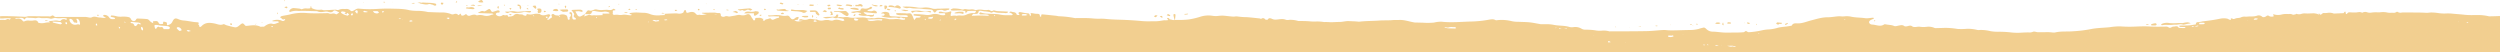 <svg xmlns='http://www.w3.org/2000/svg' height='30' width='1440' preserveAspectRatio='slice'><path d='M0 30V11.49a18.45 18.45 0 0 1 2.68 0 2 2 0 0 0 1-.26c.54-.26 1.08-.5 1.68.08.07.07.64-.38 1-.6-.25-.06-.51-.13-.78-.18a20.23 20.23 0 0 0-3.73.1H.05v-1.3c4.74-.09 9.49.08 14.23.36a4.38 4.38 0 0 0 1.24-.18 4.69 4.69 0 0 1 1.13-.19c3.6 0 7.21.11 10.82.1a5.65 5.65 0 0 1 .58 0A1.91 1.91 0 0 0 29.84 9a1 1 0 0 1 1 .11 2.1 2.1 0 0 0 2 .65 4.7 4.7 0 0 1 .53 0h15.56c.28 0 .56 0 .83.05 1 .09 2.31.6 3.06.19 1.66-.9 3.12.08 4.64.1.64 0 1.47.18 2.21.22a6.16 6.16 0 0 0 1.42-.2c-.46-.21-.94-.41-1.38-.65a.82.82 0 0 1-.33-.47c.15-.17.36-.39.56-.41a3.18 3.18 0 0 1 3 1.56c.82 1.08 1.85.87 2.9.84.16 0 .32-.18.48-.28-.14-.19-.25-.49-.43-.55-.58-.18-1.18-.26-1.77-.42-.16 0-.28-.22-.42-.33.16-.18.33-.5.47-.49a11.65 11.65 0 0 1 2.63.36 9.57 9.57 0 0 0 3.53.3h1.7a9.86 9.86 0 0 1 2.41.39 1.85 1.85 0 0 1 .93.92c.69 1.45 2.25 1.77 3 .4a.91.91 0 0 1 1-.61c1.82.07 3.64.13 5.44.32a2.61 2.61 0 0 1 1.35.93 4.94 4.94 0 0 0 1.44 1.13 3.31 3.31 0 0 1 .66.31 4.65 4.65 0 0 1-.08-.74c0-.16.11-.45.16-.45a6 6 0 0 0 .85 0c.83-.1 1.67-.18 2.19 1 .43 1 1.46.66 2.29.63.11 0 .31-.3.29-.44-.07-.62.14-1.09.77-.83s1.46.07 1.42 1.1.1 1.05 1.17.63a3.27 3.27 0 0 0 2-1.83c.94-1.9 1.67-2.2 3.5-1.36a9.18 9.18 0 0 0 3.14.74c1.89.16 3.76.57 5.64.83.82.12 1.66.11 2.48.24.23 0 .41.37.62.56-1.28.43 0 .78 0 1.16 0 1.29.83 1 1.34.5 2.2-2.34 4.79-2.12 7.62-1.56 1.59.32 3.18 1.2 5 .4.42-.18 1.16.42 1.77.58a45.52 45.52 0 0 0 4.87 1.2c1.23.19 2.15-.76 3-1.45 1.39-1.1 1.64-1.12 2.86.36a1 1 0 0 0 .76.28c2.69-.24 5.37-.86 8 .44a1.44 1.44 0 0 0 .87 0 3.18 3.18 0 0 1 .62 0 5 5 0 0 0 .67 0l.34-.24c1.21-.89 2.89-1.86 4.53-1.4 1.34.37 2.24-.37 3.34-.61.13 0 .23-.27.34-.42-.19-.14-.37-.4-.56-.4h-2.8a1.45 1.45 0 0 1-.51-.21 1.45 1.45 0 0 1 .34-.2 8.42 8.42 0 0 1 2-.46 7.27 7.27 0 0 1 3 .4 1.4 1.4 0 0 0 1.83-.12c.14-.12.27-.25.4-.38-.21-.13-.53-.4-.6-.35-.65.53-1 .15-1.39-.22s-.52-.54-.88-.48c0-.19 0-.47.1-.56a2 2 0 0 1 .87-.49c1.8-.38 3.64-.61 5.4-1.1a28.79 28.79 0 0 1 9.3-.56c4 .21 7.94.09 11.91 0a3.1 3.1 0 0 0 2.17.29 3.05 3.05 0 0 1 2.36.38c.22.17 1.12-.56 1.7-.9 0 0-.07-.32-.16-.34-1-.36-2.35-1.49-3-.72-1 1.12-2 .85-2.93.59a3.84 3.84 0 0 0-1.54-.22c-1.62.23-3.37.65-5-.2a.5.5 0 0 0-.27 0h-.16c-3-.06-6.07-.22-9.1-.16h-1.43a9.77 9.77 0 0 0-4.42.55c-.17.07-.49-.12-.7-.26-.05 0 .05-.4.17-.54a3 3 0 0 1 2.43-1.38c1.17.08 2.33.2 3.5.34.46.07 1 .47 1.33.3a5.24 5.24 0 0 1 2.76-.41 7.23 7.23 0 0 0 1.8-.08c.17 0 .29-.44.36-.7a1.54 1.54 0 0 0-.1-.56c.21.12.6.3.59.36-.23.84.44.88.91 1.11a8.6 8.6 0 0 0 4.57.56 2.1 2.1 0 0 1 .93.16 2.73 2.73 0 0 0 .84.17c2.2-.06 4.4-.23 6.6-.33a2.17 2.17 0 0 1 .62.1 2.18 2.18 0 0 0 1.68-.17 6 6 0 0 1 2.52-.32h1a3.23 3.23 0 0 1 2.84.94c.48.54 1.17.29 1.88-.09.91-.5 1.8-1.23 3-1.06a62.19 62.19 0 0 0 11 .14c2.46-.11 4.91-.22 7.37-.14 3.58.12 7.18 0 10.72.93a28.8 28.8 0 0 0 5 .36 25.91 25.91 0 0 1 5.69.7.82.82 0 0 0 .27 0h.16c2.53.08 5.06.25 7.6.21a14.1 14.1 0 0 1 5 .86 2.44 2.44 0 0 0 1.43.26c1.1-.44 2.07-.62 2.94.39a.22.22 0 0 0 .21 0l1.1-.88c.24.42.44 1.17.72 1.2a2.56 2.56 0 0 0 1.7-.47c.48-.35.8-.58 1.21 0a1.64 1.64 0 0 0 2 .4c1.27-.41 2.48-.86 3.75-.05a7.37 7.37 0 0 1 3.73 0 6.31 6.31 0 0 0 4.4-.23 5.45 5.45 0 0 1 1.49-.33c-.34-.57-.86-.56-1.39-.55h-.32c-2.24-.06-4.48-.16-6.73-.25a2.62 2.62 0 0 1-.56-.18c.16-.08.32-.17.5-.25.92-.39 1.72-1.14 2.92-.56.38.17 1.15-.29 1.64-.6 1.66-1.08 1.71-1.08 2.68.59a1 1 0 0 0 .8.34c1-.25 1.9-.65 2.87-.88.31-.07.91.12 1 .34.17.44.19 1-.65.93a1.65 1.65 0 0 0-1 .23c-.46.3-.7.69-.12 1.19a2.77 2.77 0 0 0 3.41.22c.27-.18.8-.34 1-.21a1.39 1.39 0 0 0 1 .1c.64-.1 1.26-.19 1.39.9 1.06-.23 2.38-.16 3.12-.78a2.61 2.61 0 0 1 2.88-.74c1 .32 2.26-.25 3.09.85a.79.79 0 0 1 .62 0c.4.08.81.17.84-.63 0-.09.36-.3.49-.25a6.66 6.66 0 0 0 3.49 0 8 8 0 0 1 2.84-.18 1.62 1.62 0 0 0 .31 0 .83.83 0 0 1 .49.09c1.45 1.27 3 .7 4.55.3a1.55 1.55 0 0 1 .8-.11c.48.18 1.11.38.42 1.1a3.71 3.71 0 0 0-.88 1.36c-.05.13-.25.12-.42.11s-.47 0-.08.42c.18.2 1.09.1 1.1 0 .13-.89 2.12-.51 1.33-2.18-.34-.72.8-1.35 1.48-.7s1.58.49 2.52.64c.28.32.46.53.63.74.11-.13.23-.25.35-.38l-.88-.47a4.54 4.54 0 0 1 4.43 0c.47.24.67 1.25.77 1.94s.54.59.9.5c.16 0 .36-.64.31-.67-.45-.34-.15-.53.07-.8.63-.8.94-1.56-.33-2.08 0 0 .11-.68.24-.7a1 1 0 0 1 1.28.57 1 1 0 0 1 .06.33c.08.64 0 1.3.07 1.94.09 1.17.45 1.48 1.59 1.35a2.06 2.06 0 0 0 .56-.19c-.08-.25-.11-.63-.27-.7-.94-.42-1.34-.85-.75-2 .17-.34-.65-1.21-1-1.81a3.78 3.78 0 0 0-.61-.59 2.27 2.27 0 0 1 .71-.27c1.5-.07 3-.13 4.51-.11a2.14 2.14 0 0 1 1.08.46.59.59 0 0 1 .15.55.61.61 0 0 1-.52.23c-.6-.09-1.17-.32-1.77-.36a14.73 14.73 0 0 0-1.88.14c.45.79.87 1.59 1.37 2.35a1.44 1.44 0 0 0 1.89.38c.73-.32 1.38-.82 2.17-1.14.06.3.08.55 0 .67a2.07 2.07 0 0 1-.66.34c.18.06.4.2.56.16.45-.1.89-.3 1.33-.43s1.38-.64 1.7-.42a2.53 2.53 0 0 0 1.88.3 3.88 3.88 0 0 1 1 0 10.73 10.73 0 0 0 1.5 0l1.51-.05 1.49-.07c0-.39-.49-1 .5-.86a8.46 8.46 0 0 0 1.51 0h1.51a1.7 1.7 0 0 0 .51-.24c-.16-.14-.29-.38-.47-.42a6.09 6.09 0 0 0-2.56-.5c-2 .47-3.83 0-5.73-.34-.68-.11-1.41.06-1.56.74-.22 1.1-.95 1-1.74 1.07h-2.14a15.35 15.35 0 0 1 1.26-1.84 1.18 1.18 0 0 1 1.05-.34c1 .5 1.89 0 2.8-.31a2.5 2.5 0 0 1 1.4-.23 11.2 11.2 0 0 0 4.16.3c.57 0 1.14-.07 1.72-.07 1.26 0 2.62.56 3.77-.5a.71.71 0 0 1 .62 0 5.54 5.54 0 0 1 .83.61 2 2 0 0 1-.76.22c-1.31-.13-.7 1-.86 1.46-.24.72.35 1.27 1.11 1.12a7 7 0 0 1 2.14 0 6.86 6.86 0 0 0 2.26 0c1.37-.3 2.89.13 4.34.23a2 2 0 0 0 .65 0c.22-.08.43-.17.64-.27a4.31 4.31 0 0 1-.59-.16c-.24-.11-.46-.28-.7-.41a3.92 3.92 0 0 0-.36-.16 1.73 1.73 0 0 1 .43-.27 20.72 20.72 0 0 1 5.67-.22c.94 0 1.88.1 2.81.09a10.58 10.58 0 0 1 3.46.89 13.24 13.24 0 0 0 5.73.49c.74 0 1.47-.09 2.21-.09s-.07-.38-.08-.7c2.15-.16 4.31-.21 6.46-.28a8.35 8.35 0 0 1 1.22.09 4.68 4.68 0 0 0 2.32-.12c.66-.26 1.11-.4 1.21-1.17a.89.89 0 0 1 .53-.63c.5-.17.68.08.77.64.13.94.46 1 1.55.69 1.27-.4 3-.7 4.09.84a1.86 1.86 0 0 0 1.24.6h.1a1.07 1.07 0 0 1 .63-.15 5.87 5.87 0 0 0 2.67 0 9.16 9.16 0 0 1 1.74-.16l-.85-.2-1.77-.38a1.94 1.94 0 0 1-.34-.21c.11-.08.22-.21.33-.21 2.29 0 4.57-.09 6.86-.09.6 0 1.2.24 1.81.27a4.68 4.68 0 0 0 .53 0c.74 0 1.4-.09 1.39 1.33 0 .7 1.51 1.09 2.26.68a2.34 2.34 0 0 1 1.76-.12 3 3 0 0 0 1.15.1c1-.18 2-.33 3-.51a16.42 16.42 0 0 1 2.2-.42 5 5 0 0 1 1.09.14 5.71 5.71 0 0 0 1.09.14 5 5 0 0 0 2.27-.47c1.35-.66 2.19.06 2.85 1.51.26.56.86 1 1.05 1.68 0 .11 1.1.42 1.05-.39s.41-.88 1-.88h.69a3.63 3.63 0 0 1 3 .78 1.72 1.72 0 0 1-.27.69c.33.05.91.24 1 .14.56-1.05 1.74-.71 2.55-1.2.28-.17 1-.15 1.12.05.78 1.08 1.58.48 2.39.15.37-.15.73-.32 1.11-.45s1.21-.21 1.23-.38c.09-.76-.45-.69-.86-.63a1.47 1.47 0 0 1-.36 0 28.2 28.2 0 0 0-3.9 0 3.7 3.7 0 0 1-.88 0c-.16 0-.27-.28-.41-.43.12-.06.24-.18.35-.18a19.09 19.09 0 0 0 2.93-.07 12.72 12.72 0 0 1 4.68.25 8.4 8.4 0 0 0 3 0 1.53 1.53 0 0 1 1.56.77c1.17 1.7 1.94 1.7 3.46.35a3.11 3.11 0 0 1 1.49-.38s.26.39.2.52a5 5 0 0 1-.69 1.18c-.06.06-.2.05-.35 0h-.28c-.4.07-.8.16-1.2.24a9.22 9.22 0 0 0 1.45.6 5.46 5.46 0 0 0 1.51 0c.72-.09 1.44-.21 2.17-.32-.69 0-1.4-.06-2.09-.12-.14 0-.26-.17-.4-.27.1-.11.18-.26.3-.3.38-.12.84-.37 1.15-.25a5.63 5.63 0 0 0 4.23-.07 4.71 4.71 0 0 1 1.87 0c.6 0 1.2.21 1.81.28a2.12 2.12 0 0 0 .44 0 .94.94 0 0 1 .62 0 5.47 5.47 0 0 0 4 .42 10 10 0 0 1 2.18-.16c.53 0 1.06.22 1.6.28a3.09 3.09 0 0 0 1.45 0c1.93-.93 3.71-.18 5.54.27.31.08.71-.2 1.08-.31-.25-.32-.44-.83-.74-.91a15.62 15.62 0 0 0-2.63-.4 5.91 5.91 0 0 0-1 0 3.16 3.16 0 0 1-2.05-.33c-.28-.18-.82 0-1.23.09a21.48 21.48 0 0 1-2.87.38 7.57 7.57 0 0 1-1.94-.49c.62-.14 1.26-.25 1.89-.33 1.22-.07 2.45 0 3.66-.11h.5c.73 0 1.47 0 1.66-1.09 0-.13.72-.14 1.1-.21a5 5 0 0 1 0 1.16c0 .15-.41.22-.63.33.26.06.58.23.78.14a3.55 3.55 0 0 1 1.83-.1 5.38 5.38 0 0 0 1.06.05 9.44 9.44 0 0 1 3 0c1.93.56 3.84.23 5.74.19 1.59 0 3.1-.31 4.68.3a6.49 6.49 0 0 0 2.56 0 4.85 4.85 0 0 1 .85.05 3.48 3.48 0 0 0 1.4 0 8.32 8.32 0 0 1 2.86-.16c.43 0 .86.05 1.29.05a22.58 22.58 0 0 1 4 .7 3.31 3.31 0 0 0 .63 0 3.39 3.39 0 0 1 .45 0 18 18 0 0 0 1.94-.05 10.64 10.64 0 0 1 3.93.29 4.83 4.83 0 0 0 1.93 0 .54.54 0 0 0 .32-.41.73.73 0 0 0-.31-.42 1.43 1.43 0 0 1-1.27-.14c-.54-.24-1.09-.47-1.68.13-.22.23-1.12-.23-1.71-.31a11.65 11.65 0 0 0-2.21 0c-.44 0-.88.06-1.31.06a29.39 29.39 0 0 1-3.5-.33 6.53 6.53 0 0 1-1.14-.35c-.22-.08-.43-.19-.65-.29a3.86 3.86 0 0 1 .58-.17 1.29 1.29 0 0 1 .34 0 1 1 0 0 0 .51-.05c.24-.1.41-.38.62-.58-.24-.23-.45-.56-.73-.65a1.43 1.43 0 0 0-.65 0 3 3 0 0 1-.42 0c-.11 0-.22-.12-.34-.2a4 4 0 0 0 .34-.22 4.14 4.14 0 0 1 3.94-.08.93.93 0 0 1 .45.73c0 1.17.6 1.35 1.63 1.38 2.81.09 5.62.31 8.43.45a.74.74 0 0 0 .57-.31.6.6 0 0 0-.22-.56 3.44 3.44 0 0 0-1.19-.22h-1.36c-.62 0-1.25.05-1.87 0a7.07 7.07 0 0 1-1.77-.38.53.53 0 0 1-.28-.46c0-.13.22-.38.36-.37 1.75 0 3.51.07 5.27.13.2 0 .4.15.59.12 2.12-.31 2.4-.2 3.27 1.5a4.63 4.63 0 0 1 .21.56c.24.57.49 1.15.72 1.73a14.71 14.71 0 0 1 1.12-1.36c.08-.08.26-.07.45-.05h.29a8.54 8.54 0 0 0 1.43-.12c.2-.05.31-.39.46-.6a4.35 4.35 0 0 0-.58-.13c-1.1-.12-2.19-.22-3.29-.37-.14 0-.26-.24-.4-.36.17-.16.34-.47.5-.46a52.5 52.5 0 0 1 6.27.38 8.66 8.66 0 0 0 4.14-.31 7.7 7.7 0 0 1 4.5.37 7.8 7.8 0 0 0 2.46.17.81.81 0 0 0 .54-.59.81.81 0 0 0-.58-.57H541.14c-.17 0-.34-.3-.5-.47.13-.12.25-.33.4-.34a2.82 2.82 0 0 1 1.29 0 6.71 6.71 0 0 0 4.83-.12c.47-.19 1.07-.12.69.74a4.63 4.63 0 0 0-.27 1.17c-.07.58.18.69.76.55a8.51 8.51 0 0 1 1.89-.13 1 1 0 0 1 .35.06.84.84 0 0 0 .44.05 7.75 7.75 0 0 1 2.45-.16 6.19 6.19 0 0 0 3-.41 9.61 9.61 0 0 1 4.8-1c.22 0 .48-.25.66-.44a.71.71 0 0 0 .2-.54.57.57 0 0 0-.46-.29c-1.36 0-2.73 0-4.09.09H557.37c-.37.41-.74.83-1.09 1.24-.34-.41.13-1.36-.93-1.32a2.16 2.16 0 0 1-.71-.12A2.21 2.21 0 0 0 554 6c-1.58 0-3.17.07-4.74.1A5.81 5.81 0 0 1 548 6c-.17 0-.31-.28-.47-.43a2.29 2.29 0 0 1 .41-.28 3.63 3.63 0 0 1 1.31-.44 25.71 25.71 0 0 1 3.72.33c.78.13 1.42.56 2.33.15.63-.27 1.54.08 2.31.13a9.19 9.19 0 0 0 1.39 0 4.57 4.57 0 0 1 2.77.36.61.61 0 0 0 .42 0 8.8 8.8 0 0 1 3.89-.15 10.3 10.3 0 0 0 3.37 0c.12 0 .26.08.38.12.69.22 1.16 1 2.17.32.49-.34 1.56.22 2.37.28 2 .12 4 .19 5.94.3a1.14 1.14 0 0 1 .36.15c-.11.15-.2.39-.35.45a2.52 2.52 0 0 1-1.18.26c-2.13-.35-4.34.13-6.43-.66a1 1 0 0 0-.82 0c-.64.73-1.17.27-1.85.06a19.59 19.59 0 0 0-3-.4c-.67-.09-1.34-.23-2-.34s-1.31 0-1.42.6c-.23 1.35-1.18 1.15-2.08 1.18h-.36a1.13 1.13 0 0 0-.7.07 4.1 4.1 0 0 0-.77 1.08c.29 0 .59-.06.88-.07 1.25 0 2.5-.14 3.75-.14 1.62 0 3.23.11 4.85.16a1 1 0 0 0 .36-.15c-.11-.15-.21-.4-.35-.43a8.09 8.09 0 0 0-1.62-.22h-3c-.2 0-.4-.37-.59-.57a4.89 4.89 0 0 1 .81-.63c.11 0 .34.17.53.24a12.49 12.49 0 0 0 3.64.54c2.36.25 4.72 0 7.1.54a19.15 19.15 0 0 0 4.78.33h1.93c.21 0 .42-.23.62-.35a3.86 3.86 0 0 0-.5-.49 4 4 0 0 0-.69-.42c-.33-.15-.66-.27-1-.4.4-.16.91-.55 1.17-.43 1.08.54 2.76 0 3.22 1.74 0 .17.72.25 1.1.26.94 0 .42-.34.15-.65-.14-.16-.3-.53-.25-.57.25-.22.58-.52.84-.49 1.34.19 2.65.59 4 .69.91.07 1.63 0 1.64 1.21 0 .09.48.16.74.25a4.82 4.82 0 0 0 0-.76 5.15 5.15 0 0 0-.24-.76 3.84 3.84 0 0 1 .76 0c.87.12 1.74.35 2.62.39s2.1-.2 2 1.39c0 .09.31.28.46.27s.39-.27.37-.36c-.26-1.12.54-1 1.14-.93 2.46.22 4.93.5 7.39.76.54.06 1.06.23 1.6.27a58.14 58.14 0 0 1 9.2 1.06 2.15 2.15 0 0 0 .67 0h3.28a58.19 58.19 0 0 1 6.86.25 31.76 31.76 0 0 0 3.52.11 26.21 26.21 0 0 1 3.43.11c3.91.44 7.82.42 11.74.6 3 .15 6.11.36 9.14.65a47.92 47.92 0 0 0 5.62.11h2.63a28.64 28.64 0 0 0 3.91-.5 6.82 6.82 0 0 1 1.28-.06 6.71 6.71 0 0 0 1.73-.14c-.24-.36-.5-.71-.76-1.06.72-.41 1.2 0 1.64.7a2.55 2.55 0 0 1 1.05.17 3.72 3.72 0 0 0 .94.18h.8a21.64 21.64 0 0 1-.72-3c0-.14.3-.48.46-.47s.78.24.77.35a26.66 26.66 0 0 1-.36 3.08h2.22v-.07l.08.07a52.68 52.68 0 0 0 5.33-.25 41.87 41.87 0 0 0 6.72-1.52 15.24 15.24 0 0 1 7.49-.6 11.4 11.4 0 0 0 3.35 0 20.87 20.87 0 0 1 2.24-.13c2.06.09 4.1.46 6.16.57a7.12 7.12 0 0 0 1-.06 4.58 4.58 0 0 1 1.61 0 39.39 39.39 0 0 0 5.42.38c2.4.2 4.81.47 7.2.73.3 0 .72.36.87.25 1-.78 1.82-.34 2.55.46v.05h1.15c.76-1.4 1.89-.8 2.79-.4a4.64 4.64 0 0 0 2.36.29c1.78-.13 3.63-.64 5.44.16a4.77 4.77 0 0 0 1.92 0 15.08 15.08 0 0 1 5.17.67c2.32 0 4.63 0 6.93.22 1 .09 2.07.08 3.11.08a22.4 22.4 0 0 1 3.84.16c.37.06.74.1 1.11.14a29.4 29.4 0 0 1 3.51.1c1.78 0 3.56-.15 5.35-.16s3.48-.57 5.2-.49c1.92.1 3.87.12 5.8.35l.81-.07c3.69-.4 7.36-.33 11-.6 1.29-.1 2.58-.08 3.88-.11s2.45 0 3.66-.13a15.18 15.18 0 0 1 1.91-.06h1.61c3.16-.27 6.07.89 9.09 1.39l.33.06c1.6 0 3.2.06 4.8.1A37.77 37.77 0 0 0 826 13a17 17 0 0 1 4.32-.5c5.86.66 11.69 0 17.52-.12a62.36 62.36 0 0 0 9.55-1c1.24-.2 2.64-.56 4 .19.38.22 1 .05 1.48 0a24 24 0 0 1 7.87.62 17.11 17.11 0 0 0 3.91.37c2.1.11 4.21.09 6.29.3s3.89.63 5.82.95a7 7 0 0 0 .8.14h2.27a21.59 21.59 0 0 1 4.88.32c3.14.7 6.41.3 9.5 1.33a7.07 7.07 0 0 0 2.34 0 7 7 0 0 1 4.53 1 4.29 4.29 0 0 0 2.13.5 37.46 37.46 0 0 1 5.64.37 13.55 13.55 0 0 0 3.76.2 11.52 11.52 0 0 1 4.33.38 2 2 0 0 0 .64 0c7 0 14 0 21-.13 3.2-.07 6.39-.47 9.58-.64 1.07-.05 2.15.16 3.23.2s2.24.05 3.36 0c1.5 0 3-.09 4.52-.11l2.43-.07c1.2 0 2.41 0 3.61-.1a22.17 22.17 0 0 0 3-.51 27.78 27.78 0 0 1 3.1-.83c.47 0 1.1.48 1.49.9a5.26 5.26 0 0 0 3.94 1.47c2.07.08 4.12.41 6.19.52 1.8.09 3.61 0 5.41 0s3.88 0 5.82-.19c.52 0 1.11-.8 1.49-.67.55.18.92.7 1.68.66a46.53 46.53 0 0 0 7.62-1.12 22.07 22.07 0 0 1 3.8-.48 22.46 22.46 0 0 0 5.32-1 31.18 31.18 0 0 1 4.32-.6c1.08-.15 2.17-.33 3.26-.51a.55.55 0 0 0 .34-.2c.77-1.44 2.15-1.2 3.4-1.18 2.73.06 5.18-1.07 7.74-1.72 3.12-.79 6.17-1.81 9.47-1.79 1.95 0 3.89-.37 5.84-.54a12.47 12.47 0 0 1 1.73 0 9.79 9.79 0 0 0 2.23 0 12 12 0 0 1 4.14.28c2.53.48 5.12.41 7.62.77 1.66.24 3.09-.23 4.62-.24a1.67 1.67 0 0 1 .57.19c-.15.15-.26.36-.44.45-.47.25-1 .41-1.45.66-1.22.68-1.3 1.7-.16 2.38a2.6 2.6 0 0 0 1.16.27c2.24.11 4.49 1.42 6.72-.1.25-.19.77-.05 1.14 0 1.51.32 3.08.22 4.57.89.77.34 1.9-.11 2.86-.27s2-.48 3 .31c.45.36 1.45.2 2.13 0 .9-.22 1.69-.48 2.53.24a2.27 2.27 0 0 0 1.35.31 7.66 7.66 0 0 0 1.35-.09 5.92 5.92 0 0 1 2 0 15.22 15.22 0 0 0 3.44 0 8.52 8.52 0 0 1 4.67.64 2.74 2.74 0 0 0 1.24.07c1.58 0 3.17-.07 4.74-.12a44.73 44.73 0 0 1 7.22.62 37.38 37.38 0 0 0 5.6-.09 23.55 23.55 0 0 1 5.92.69 4.29 4.29 0 0 0 1.29 0 22.25 22.25 0 0 1 6.14.67 24.51 24.51 0 0 0 4.36.36 59.42 59.42 0 0 1 6.93.31 33 33 0 0 0 7 .17c1.27-.06 2.54-.12 3.82-.1a5 5 0 0 0 2.44-.37c.72-.35 1.85.2 2.8.25h3.23c.53 0 .93 0 1.39-.05a14.83 14.83 0 0 1 1.49 0c.82.05 1.65.11 2.47.22h1.2c3.48-.87 7.06-.41 10.59-.72a77.57 77.57 0 0 0 9.73-1.16c3.75-.81 7.51-.8 11.27-1.17a33.93 33.93 0 0 1 6.28-.47 71.94 71.94 0 0 0 9.17.07c2.64-.09 5.27-.18 7.91 0 3.12.18 6.21.09 9.32.05.87 0 1.35.69 2 .7a2.37 2.37 0 0 0 1-.36 2.18 2.18 0 0 1 1-.35 4.31 4.31 0 0 0 .88-.09c.83-.15 1.69-.3 2.21.82 1.06.05 2.12.13 3.19.12.27 0 .55-.3.84-.45a4.3 4.3 0 0 0-.79-.18c-.84 0-1.7 0-2.54-.07-.18 0-.33-.37-.49-.57a2.38 2.38 0 0 1 .58-.16c1.79-.05 3.6 0 5.39-.16 1.16-.07 2.31-.33 3.47-.5h.2c0-1 .45-1.4 1.53-1.34a16.34 16.34 0 0 0 2.4-.44c3.35-.37 6.69-.83 10-1.52a9.77 9.77 0 0 1 4.27 0c.6.16 1.19.83 2 .63a5.84 5.84 0 0 0-.11-.73c.28 0 .68-.19.82-.06.72.64 1.3.24 2 0 1-.36 2.2-.15 3.07-.62a4.68 4.68 0 0 1 2.36-.41 8.78 8.78 0 0 0 1.15 0c1.87-.24 3.77.12 5.65-.52a2.87 2.87 0 0 1 3 .52c.65.58 1.75.25 2.5-.32a1.12 1.12 0 0 1 1.59 0 3.2 3.2 0 0 0 1.75.3h.66s.25-.57.17-.66c-.62-.6-.14-.75.3-.59a8.2 8.2 0 0 0 4.45 0 11.27 11.27 0 0 1 3.17-.25 7.53 7.53 0 0 0 1 0 3.38 3.38 0 0 1 1.93.31c.4.23 1.1 0 1.65-.11.25 0 .56-.38.7-.31a4 4 0 0 0 2.9 0 6.31 6.31 0 0 1 1.93-.24 20.83 20.83 0 0 0 3.16 0c.67 0 1.34-.07 2-.06a15.08 15.08 0 0 1 2 .35c.27 0 .88 1 .8-.24 0 0 .09-.11.14-.16.64 1.28 1.19.81 1.75.35a1.49 1.49 0 0 1 .93-.47 11.54 11.54 0 0 0 2.12-.05 6.47 6.47 0 0 1 3.54.31 3.3 3.3 0 0 0 1.29 0c1.45 0 2.91-.15 4.38-.13.16 0 .33-.3.48-.49.38-.49.78-.71.85.15s.4 1.12 1 .4 1.1-.58 1.72-.57a27.56 27.56 0 0 0 3.4.06c1.16-.14 2.3-.47 3.41.19a3.41 3.41 0 0 1 3-.24 5 5 0 0 0 2.07.17 17.79 17.79 0 0 1 3.57-.2h1.59a13.13 13.13 0 0 1 3.65 0 8.39 8.39 0 0 0 2.87.26 7.3 7.3 0 0 1 .81 0 3.1 3.1 0 0 0 2.25-.49.65.65 0 0 1 .62 0 2.91 2.91 0 0 0 2.33.38 7.75 7.75 0 0 1 1-.07c4.33.08 8.66-.06 13 .2a9.87 9.87 0 0 0 1.8-.08 9.92 9.92 0 0 1 1.72-.09 28.58 28.58 0 0 1 3.71.35 22.21 22.21 0 0 0 4.31.21 25.66 25.66 0 0 1 3.28.07c2.55.26 5.11.41 7.64.7a41 41 0 0 0 5.43.14h2.17a26.33 26.33 0 0 1 6.13.71 5.65 5.65 0 0 0 1.3 0c1.79 0 3.57-.11 5.36-.15V30zm994.78-3.59c.78.18 1.55.4 2.35.52a.57.57 0 0 0 .3-.1.56.56 0 0 1 .36-.09 12.52 12.52 0 0 0 1.37.18 2.84 2.84 0 0 0 .76-.2 2.81 2.81 0 0 0-.68-.21 4.25 4.25 0 0 1-1.46-.19zm-6.9-.31a2.23 2.23 0 0 0 .66.22 3 3 0 0 0 1.46-.24c-.53 0-1-.13-1.58-.16a1.55 1.55 0 0 0-.51.18zm-6.9-.25a1.42 1.42 0 0 0 .44.23 1.12 1.12 0 0 0 .81-.23c-.31-.06-.61-.14-.93-.18-.09 0-.21.12-.3.18zm10.36.24c.13 0 .26 0 .17-.26l-.16.26zm-7.5-.09c.23.06.38.12-.09-.43l-.57.15c.12.1.33.29.35.27a.14.14 0 0 1 .11 0 .52.52 0 0 1 .21 0zm-47.57-1.36c.05-.09.11-.17.17-.26-.13 0-.26 0-.17.26zm-9.92-.17l1.41-.17a3.07 3.07 0 0 0-.34-.29 2.58 2.58 0 0 0-1.1-.41zm34.42-3.9a1.14 1.14 0 0 0 .22.62 5.86 5.86 0 0 0 1.38.17 6 6 0 0 0 1.56-.39c-.11-.72-.51-.6-.92-.49a1.18 1.18 0 0 1-.56.06 2.48 2.48 0 0 0-.54-.06c-.36 0-.75.07-1.13.09zm-42.72.23l.17-.27c-.13 0-.26 0-.17.27zm51.54-.69l-.27-.17c0 .13 0 .26.27.17zm43.22-.79a1.56 1.56 0 0 0 .08.27c.23-.05.45-.12.46-.4l-.54.13zm190.93-.69c.07-.15.14-.3-.23-.43l.23.43zm-1095.6-1.3a4.22 4.22 0 0 0-.61.28 2.15 2.15 0 0 0 1 .57l1.45-.32c-.48-.18-1-.38-1.45-.54a.57.57 0 0 0-.18 0 .85.85 0 0 0-.23 0zM102 15.79c-.14.07-.25.45-.18.53a8.46 8.46 0 0 0 1.48 1.45c.24.16.74-.08 1.33-.35a2.26 2.26 0 0 0-2.08-1.78 1.08 1.08 0 0 0-.55.15zm-20.78.4a2.81 2.81 0 0 0 .34.93 2.55 2.55 0 0 0 .52.45c.11-.15.3-.29.31-.45a2.46 2.46 0 0 0-.23-1.28l-.9-.39a2.61 2.61 0 0 0 0 .74zm11.52-.61c.66 0 1.28.09 1.42 1.12 0 .06.37.1.57.1.64 0 1.29-.06 1.93 0s1.21-.3 1.18-.86c0-.31-.71-.78-1.15-.84-1.38-.21-2.78-.23-4.17-.37-.74-.07-1.46-.32-2.19-.35-1.57-.07-1.57 0-1 2 .41.3.66.38.89-.25.14-.36.65-.58 1-.87.3.42.83.41 1.36.4zM902 16.5c.06 0 .13 0 .21.21h.4a.92.92 0 0 1-.42-.45h-1.26l1.07.21zm-833.15.12c.12-.3.25-.6.37-.92l-.89-.32a4.79 4.79 0 0 0 .52 1.23zm829.26 0l1.47-.29-1.58-.09s-.08.1.09.36zm-66.2-.69a2.61 2.61 0 0 0 .67.21 4.22 4.22 0 0 1 1.46.19c1.34 0 2.67.09 4 .1a2.26 2.26 0 0 0 .72-.24c-.21-.2-.43-.57-.62-.57a12 12 0 0 1-1.34 0 5.68 5.68 0 0 0-2.77.3 13 13 0 0 0-1.38-.17 2.55 2.55 0 0 0-.72.19zm64 .31l.54-.13a2.5 2.5 0 0 0-.07-.26c-.24.05-.46.12-.47.39zm-739.85-.9a4.3 4.3 0 0 1 .78.29l.28-.19c0-.15-.06-.35-.09-.48a8.78 8.78 0 0 0-1 .37zm1106.28-.14c.15.07.3.21.45.22a2.4 2.4 0 0 0 1.24-.24c-.45-.05-.9-.13-1.36-.16-.1 0-.21.12-.32.18zm2.27-.17c-.06 0-.1.1.07.35.5-.1 1-.19 1.5-.31a2.55 2.55 0 0 0 0-.39l-1.55.34zM75.07 12.73c.21.23.43.66.66.66a1.39 1.39 0 0 1 1.51 1c.29.74 1 .93 1.6.08.4-.54.87-1.24 1.66-.37a.68.68 0 0 0 .5-.1.6.6 0 0 0-.1-.55 3.54 3.54 0 0 0-1.29-.48c-1.19-.07-2.38-.19-3.56-.37l-1 .17zm-19.86 1.16c0 .44-.18 1 .86.69-.11-.36-.22-.72-.32-1.07-.19.12-.53.23-.54.38zm-10 .11c1 .58.94-.07.85-.68a5.15 5.15 0 0 0-.49-1.72 2.45 2.45 0 0 0-1.05-.8c-.13-.08-.38.07-.58.12a6.3 6.3 0 0 1 .45 1 1.83 1.83 0 0 1 .1 1c-.17.46-.38.3-.59.16s-.2-.08-.3-.08c-1.44.31-1.25-1.31-2.3-1.9-.72-.3-1.54-.52-1.24.7a3.33 3.33 0 0 0 4.1 2.34 1.17 1.17 0 0 0 .2-.06A2.61 2.61 0 0 1 45 14a.63.63 0 0 1 .27 0zm-14.7-1c1.42.37 2.85.73 4.29 1 .27.05.62-.3.93-.46-.28-.27-.55-.73-.87-.78-1.36-.18-2.74-.24-4.55-.34.06.19.09.54.19.57zm1236.37.16c-.12 0-.21.41-.08.83.84 0 1.69 0 2.53-.08.24 0 .45-.31.69-.48-.2-.12-.4-.34-.6-.35h-.59a18.16 18.16 0 0 0-1.95.07zm-1229.22 0c-.07.15.18.6.39.7.52.25.77 0 .47-.78-.14-.24-.29-.34-.43-.34s-.33.16-.43.41zM22 13a.26.26 0 0 0 .16.13 7.76 7.76 0 0 0 3.83 0 11.35 11.35 0 0 1 2.66-.23v-.29c-.23-.11-.46-.21-.7-.3a3 3 0 0 1 .78-.2c1.6 0 3.18-.56 4.8-.16.47.12 1.24.2 1.46-.06a2.14 2.14 0 0 1 2.95-.5c.14.07.5-.27.75-.41-.19-.15-.36-.37-.56-.41a10.61 10.61 0 0 0-3-.1 10.07 10.07 0 0 1-3.33-.17c-.23-.06-.53.11-.79.15-.68.12-1.44.48-2 .29a8.6 8.6 0 0 0-3.19-.28h-1.6c-.54 0-1.35-.25-2-.25s-1.26.28-1.89.27a22.66 22.66 0 0 0-3.08-.21 3.37 3.37 0 0 1-.89-.06c-.77-.12-1.56-.23-2 .9a.43.43 0 0 1-.38 0c-.8-1-1.8-.87-3-.78a11.54 11.54 0 0 1-1.44 0l-1 .18a3.45 3.45 0 0 0 .63.25 2 2 0 0 0 .64 0A3 3 0 0 1 13 11.94c.17.25.7.54.85.45a5.19 5.19 0 0 1 3.2-.5 10.4 10.4 0 0 0 1.58 0c.49-.05 1-.16 1.52-.16A1.83 1.83 0 0 1 22 12.94zm50 .13l.32-.16a1 1 0 0 0-.83-.46c.17.2.32.42.51.61zm1349.27-.45a.48.48 0 0 0-.5.43h.13a.88.88 0 0 0 .28 0 5.59 5.59 0 0 0 .63-.26 1.89 1.89 0 0 0-.51-.16zm-4.82.11l-.22-.43c-.07.14-.14.29.22.42zm-1043-.31a.47.47 0 0 0-.29.26h.66c-.13-.13-.25-.25-.35-.25zm96-.79c-.4 0-1 .21-.65.83h.26a2.79 2.79 0 0 0 .58 0c.35-.06.7-.19 1-.28-.38-.18-.8-.53-1.16-.53h-.07zm-233.76.53a3 3 0 0 0 1 .25l1-.3a1.22 1.22 0 0 0-1-.42 1.28 1.28 0 0 0-1 .46zm140.13-.53a16.27 16.27 0 0 0 1.83.74l2.18-.29a7 7 0 0 0-.74-.7 1.65 1.65 0 0 1-1.61.16 3.88 3.88 0 0 0-.83-.13 1.52 1.52 0 0 0-.83.22zM500 11.7a2.83 2.83 0 0 0 1.13.36 12.05 12.05 0 0 0 2.75-.19 9.35 9.35 0 0 1 3.8 0c.16.05.44-.33.66-.51-.22-.1-.44-.31-.66-.31-1.44 0-2.87.06-4.74.11-.86 0-1.73.06-2.59.06a2.25 2.25 0 0 1-.61-.23c.08.23.09.6.26.7zm794.61.09l.26.16c0-.1 0-.19-.13-.19a.32.32 0 0 0-.14 0zm-753.42 0c.11 0 .3.16.32.14a1 1 0 0 0 .26-.86c-.21.23-.39.47-.58.71zM492 11.32a.87.87 0 0 0 .62.51c.67 0 1.43.2 1.85-.58a7.78 7.78 0 0 0-1.87-.69h-.17c-.49 0-.56.36-.44.76zm-108.83-.08a6.82 6.82 0 0 0-.77.23 4.22 4.22 0 0 1 .67.26l1.46-.17a2.48 2.48 0 0 1-.51-.33.43.43 0 0 0-.27-.06 3.68 3.68 0 0 0-.58.07zm166.83.43l1-.73a1.11 1.11 0 0 0-.35-.14h-.28c-.37 0-.67.08-.39.87zm-17.47-.62l.65.62v-.83l-.68.21zm529.73.34a1.06 1.06 0 0 0 .76-.13c-.23 0-.45-.11-.69-.14a1.11 1.11 0 0 0-.07.26zm236.37-.05a8 8 0 0 0 1.09-.05 3.33 3.33 0 0 0 .86-.44 2.91 2.91 0 0 0-1-.27h-.29a1 1 0 0 0-1.12.78h.47zM232 11.26l.17-.27c-.14 0-.26 0-.18.26zm25.23-.88a4.54 4.54 0 0 0 1 .61c.2.06.49-.14.72-.65a3.45 3.45 0 0 0-.72-.18 5.23 5.23 0 0 0-1 .21zm-27.62.3c.32.06.63.14.94.18.1 0 .21-.12.33-.18a1.6 1.6 0 0 0-.45-.23h-.13a1.56 1.56 0 0 0-.69.22zm305.85.07a3.42 3.42 0 0 0 1.46-.08c.32-.16.42-.72.63-1.11-.35.1-.68.21-1 .3a7.85 7.85 0 0 1-.84 0c-.36.12-1 .17-1 .36-.13.57.25.55.6.52h.21zm-192.19-.64l.44.42c0-.23.11-.46.17-.68-.28 0-.55 0-.61.25zm-29-.43c.18.23.3.58.53.68.5.2.74-.07.44-.82l-1 .13zm227.3.31c.12 0 .25 0 .16-.26l-.17.25zM545 9.9c.14 0 .26 0 .17-.26zm1.73 0c.13 0 .26 0 .16-.26zm-14.24-.1c.13 0 .26 0 .17-.27l-.18.25zm40.06-.8l.37.35a1 1 0 0 0 .26-.86l-.64.5zm-265 .3c.22.07.37.13-.1-.42l-.56.15c.12.1.32.29.34.27a.18.18 0 0 1 .12 0 .63.63 0 0 1 .19 0zM196.39 7.18c0 .05.2.3.34.42a9.13 9.13 0 0 0 3.46 1.4c.21.06.6-.46.9-.7l-.63-.56a.65.65 0 0 0-.68-.2c.05.81-.31.88-.85.42-.12-.1-.86-.32-.07-.62.12-.05.18-.27.27-.42-.72-.13-1.44-.3-2.17-.36-.19 0-.42.36-.57.59zm393.18.88c-.35.12-1 .18-1 .36-.12.57.25.54.6.51h.23a10.78 10.78 0 0 0 1.27 0c.42-.06.84-.2 1.25-.3-.42-.18-.83-.4-1.26-.54a.76.76 0 0 0-.21 0h-.86zm-387-.28c-.22.11-.48.62-.41.7.26.34.6.87 1.11-.15 0-.4-.09-.64-.36-.64a.85.85 0 0 0-.35.08zm208.7.59a10.71 10.71 0 0 1 1.26.22l.33-.13a12.14 12.14 0 0 0-1.44-.11zM204.5 6.57c.3.37.58.75.9 1.08.1.11.31.1.47.14.06-.48.29-1 .12-1.43s-.32-.45-.55-.45-.6.21-.95.66zm11 .75a4.56 4.56 0 0 0 1.74.44l1.07-.38c-.25-.31-.45-.8-.75-.89a3.46 3.46 0 0 0-1.11-.06h-.59c-.34 0-.68-.08-1-.12a3.47 3.47 0 0 0 .65 1zM220 7c.19.07.4.23.55.18a3.66 3.66 0 0 0 .74-.43 3.48 3.48 0 0 0-.77-.39c-.16 0-.34.17-.5.64zm-10.8-.45c.16.17.3.46.48.48a15.19 15.19 0 0 0 1.91 0 .67.67 0 0 0 .14-.15v-.14a18.33 18.33 0 0 0-1.9-.5c-.18 0-.39.22-.59.34zm729.29 9.3c0-.12.15-.14.28-.16a.27.27 0 0 1-.23.17h-.05zm-8.21-.22c0-.1.06-.28.07-.27a.84.84 0 0 1 .58.26 1.19 1.19 0 0 1-.33 0 1.65 1.65 0 0 1-.32 0zm13.3-.41a7.67 7.67 0 0 1 1.58-.19c.06.15 0 .25 0 .25l-1.56-.07zm10-.22c0-.1.1-.28.14-.28.33 0 .66.06 1 .1a.2.2 0 0 1 0 .14c0 .06-.09.1-.36.16a5.55 5.55 0 0 1-.8-.13zm21.07-.2a1.28 1.28 0 0 1 .85.21h-.16a1.72 1.72 0 0 1-.7-.24zm264.48-.21c-.06-.3-.06-.64 0-.66a14.58 14.58 0 0 1 2.35-.55c.26 0 .56.32.85.5-.18.25-.34.7-.56.72a9.23 9.23 0 0 1-1.18.07c-.48 0-1 0-1.5-.08zm5.56-.18c.21-.24.37-.58.64-.71a7.45 7.45 0 0 1 4.45-.38 29.16 29.16 0 0 0 4.18 0 29.62 29.62 0 0 1 3 0 4.29 4.29 0 0 0 1-.18 11.25 11.25 0 0 1 2.24-.28 6.17 6.17 0 0 1 1.68.57c-.55.09-1.09.16-1.63.26s-1.32.31-2 .43a1.71 1.71 0 0 1-.84.06 5.21 5.21 0 0 0-2.66-.09 8 8 0 0 1-1.83.11c-.88 0-1.65.12-2.42.16s-1.26 0-1.89 0a12.65 12.65 0 0 0-3.13.15h-.12a5.27 5.27 0 0 1-.69-.14zM992 14.07a3.62 3.62 0 0 1 .47-1.15 5.71 5.71 0 0 1 .28 1.08c0 .4 0 .54-.14.54s-.38-.26-.62-.48zm19.45-.33h.14a1.42 1.42 0 0 1 .25.24.84.84 0 0 1-.26.55c-.06-.28-.09-.54-.14-.81zm-49.32.34c.07.15.15.29 0 .44-.16-.15-.09-.29 0-.44zm-829.23.24a.66.66 0 0 1-.36-.53c.33-.3.52-.8.84-.23a3.14 3.14 0 0 1 .24.86 2.58 2.58 0 0 1-.73-.11zm895.58 0a.56.56 0 0 1-.33-.15.76.76 0 0 1 .41-.56 8.92 8.92 0 0 0 1.07-.44.83.83 0 0 1 .2.3 3.26 3.26 0 0 1-.62.55 2.34 2.34 0 0 1-.71.3zm208.78 0a11.11 11.11 0 0 1-1.16-.1v-.14c0-.04.09-.1.36-.16s.42 0 .64 0a3.61 3.61 0 0 1 .57.12c-.11.1-.22.28-.34.29zm-263.86-.24c0-.09.1-.27.14-.27.33 0 .67.06 1 .1a.17.17 0 0 1 0 .14c0 .06-.08.1-.35.16a5.34 5.34 0 0 1-.8-.13zm-826.58-.21c.19 0 .37-.09.66-.13a2.78 2.78 0 0 1-.56.41zm877.09.24a7.2 7.2 0 0 0-.85-.39 6 6 0 0 1 .48-.75c.06-.08.27-.05.41-.05l2.41.23c0 .71-.48.66-.92.61s-.71-.08-.87.28c0 .07-.16.1-.32.1a2 2 0 0 1-.35 0zM976.85 14c0-.1.1-.29.14-.29.33 0 .66.07 1 .11a.2.2 0 0 1 0 .14c0 .06-.09.1-.35.16a5.34 5.34 0 0 1-.8-.13zm266.79-.14c0 .12-.15.14-.27.16a.24.24 0 0 1 .26-.16zm-254.11-.06a13.4 13.4 0 0 1-1.54-.16c.4-.75 1.11-.74 1.81-.7a2.29 2.29 0 0 1 1.19.4 2.64 2.64 0 0 1-1.38.46zm17.55-.06a2.2 2.2 0 0 0-.44-.05 5.11 5.11 0 0 1-.41-.68 1.64 1.64 0 0 1 .58-.06c.35.07 1 .19 1 .34 0 .4-.12.5-.33.5a2.2 2.2 0 0 1-.37-.06zm-859.26-.41a.58.58 0 0 1-.13.4.6.6 0 0 1 .12-.41zm847.3.31c-.11 0-.28-.43-.23-.48a1.84 1.84 0 0 1 .83-.37c.58.09 1.21.12 1.26.3.15.56-.22.55-.57.54h-1.3zm9.67-.66c.15.14.08.29 0 .44-.08-.16-.16-.3 0-.44zm-854.1.13l.06-.27a.87.87 0 0 1 .59.26 1.24 1.24 0 0 1-.33 0 1.86 1.86 0 0 1-.33 0zm928.7-1.11a1.68 1.68 0 0 1 .75-.41 1.55 1.55 0 0 1-.37.76l-.38-.36zm-1052.93.11l-.57-.11c.11-.1.22-.29.34-.29a9.71 9.71 0 0 1 1.21.09v.14c0 .04-.09.11-.36.16h-.64zM440 10.66a.67.67 0 0 1-.13.41.58.58 0 0 1 .12-.42zm30-.7a1.3 1.3 0 0 1 .65 0 1.9 1.9 0 0 1-.07.27.86.86 0 0 1-.58-.23zm-2.26-.21a1.12 1.12 0 0 1 0-.63 1.21 1.21 0 0 1 .23-.47 1.86 1.86 0 0 1 .51.7 6.66 6.66 0 0 0-.39.86 1.75 1.75 0 0 1-.35-.46zm201.08.25l-.82-.66c.42-.05.88-.25 1.23-.12s.27.63.4 1a3.62 3.62 0 0 1-.86-.22zm-206.71-.37l-.37-.16c.14-.09.27-.26.42-.26 1-.05 2-.09 3-.08.15 0 .3.2.44.31-.14.18-.27.48-.44.51a12.09 12.09 0 0 1-1.7.07 8.85 8.85 0 0 1-1.33-.4zm202.5-.27a8.25 8.25 0 0 0 .94-.59 4.07 4.07 0 0 1 1.2.19c-.37.33-.69.8-1.12.94h-.07c-.27 0-.64-.39-.95-.57zm-163.49.08a6.21 6.21 0 0 0-2.67-.3h-1.26a14.66 14.66 0 0 1-2.2-.38c-.2 0-.36-.28-.54-.43a2.54 2.54 0 0 1 .57-.4 1 1 0 0 1 .34 0 1 1 0 0 0 .3 0 1.7 1.7 0 0 0 .45-.26 2.83 2.83 0 0 0-.36-.16c-.52-.14-1-.26-1.77-.39a4 4 0 0 0-1.41.15 2.33 2.33 0 0 1-1.9-.06 2.64 2.64 0 0 0-.56-.19 2.55 2.55 0 0 1 .5-.24c1.44-.19 2.89-.36 4.32-.56.26 0 .7-.14.7-.25.16-1.27 1.12-1.2 1.91-1.07a4.53 4.53 0 0 0 3.65-.78c.65-.5.86 0 1.22.29-.24.26-.43.67-.72.76-.79.24-1.65.29-2.14 1.09.81.07 1.62.2 2.43.2a4.42 4.42 0 0 0 1.14-.34 1.83 1.83 0 0 1 2 1c0 .14-.23.56-.36.55-.75 0-1.5-.11-2.25-.18-1.5-.16-3-.32-4.5-.46a1.63 1.63 0 0 0-.57.17c.12.14.21.35.37.43.7.37 1.47 1.06 2.13 1a7.52 7.52 0 0 1 1.5 0 9.08 9.08 0 0 0 1.38 0c.21 0 .4-.89.6-.06a1 1 0 0 1-.45.87 5.52 5.52 0 0 1-1.21.17 1.63 1.63 0 0 1-.69-.13zm-13.42-.13a17.15 17.15 0 0 1-2.37-1.4 4.44 4.44 0 0 0-3.22-1h-1.49a1.15 1.15 0 0 1-.37-.12c.12-.1.24-.28.37-.29.64-.05 1.28-.05 2.13-.07a34.5 34.5 0 0 0 3.63-.11c1.27-.18 1.69.86 2.38 1.48.16.13 0 .79-.2 1.1s-.55.27-.84.34zm185-.29a2.44 2.44 0 0 0-.69-.23c.28-.25.61-.75.82-.7a5.07 5.07 0 0 1 1.28.77c-.11.15-.21.43-.31.43a3.17 3.17 0 0 1-1.1-.27zm-234.43-.5h.17c.11 0 .22.1.34.15a4.16 4.16 0 0 1-1.11.62c-.23-.81.18-.79.59-.78zm53.37.7a.37.37 0 0 1 0-.27 1.77 1.77 0 0 0 .27-.53 1.36 1.36 0 0 1 .85-.24c0 .6-.23 1.07-.84 1.07a1.26 1.26 0 0 1-.27 0zM56.21 9.17a2.66 2.66 0 0 1-.28-.65 3.38 3.38 0 0 1 1 .1.8.8 0 0 1-.57.58.12.12 0 0 1-.11 0zm378.18-.26a.47.47 0 0 1-.16-.36c.17-.85.18-.88-.41-.9s-1.3 0-1.94 0l-2.16.06h-1.07c.14-.17.29-.32.44-.47 1.06-.87 2.35-.5 3.48-.42a8 8 0 0 0 2.18-.24c.06 0 .11-.15.15-.14a10.08 10.08 0 0 1 1.9.24 1 1 0 0 1 .22.91 6.21 6.21 0 0 1-1.57 1.21.76.76 0 0 1-.45.2c-.22 0-.44 0-.65-.05zm36.94 0c-.53-.37-1.36-.79-1.42-1.27-.09-.87-.47-.84-1.08-.8a18.92 18.92 0 0 1-2.13 0c-.13 0-.23-.4-.24-.72a5.74 5.74 0 0 1 1.37-.12c2.55-.07 2.64 0 4 2.1.1.16.23.5.17.53a1.35 1.35 0 0 1-.6.29.11.11 0 0 1-.08 0zm7.11-.59c.41-.52.4-.5.05-.88a3.47 3.47 0 0 1-.41-.7 3.82 3.82 0 0 1 1.12-.06q.33.9.57 1.83l-1.41.24c0-.15 0-.33.08-.43zm-184.25.43a2.63 2.63 0 0 1-1.1-.28 3.07 3.07 0 0 1 1.13-.37c.16 0 .32.27.47.42-.16.07-.33.23-.49.23zm388.06-.7l2.07-.19v.15a3 3 0 0 1-.24.26 9.13 9.13 0 0 1-1.8.16 2.32 2.32 0 0 1 0-.38zm-522.51-.7a1.63 1.63 0 0 1 .38 0 1.17 1.17 0 0 1-.16.86 1.12 1.12 0 0 1-.23-.85zm289.94.74c.51-.94 1.4-1 1.85-.32 0 0-.17.35-.29.37a5.49 5.49 0 0 1-.58 0 6.37 6.37 0 0 1-1-.08zM11.14 7.85c.12 0 .14.16.15.28a.24.24 0 0 1-.16-.27zM554.46 8a5.61 5.61 0 0 0-2.81-.3 9.9 9.9 0 0 1-1.54 0 1.29 1.29 0 0 1-.38-.12c.12-.1.22-.25.34-.3a9.71 9.71 0 0 1 1.74-.46 16.41 16.41 0 0 1 2.89 0c.8.7.19 1.16-.14 1.16a.2.2 0 0 1-.11 0zm-172.79-.2a3.09 3.09 0 0 1-.67-.22 1.72 1.72 0 0 1 .54-.18 3 3 0 0 1 1.15.28 2.4 2.4 0 0 1-.8.13h-.22zm131.48-.32a.24.24 0 0 1 .15.27c-.12 0-.14-.14-.16-.27zm-88.82.07c-.31-.07-.59-.3-.9-.38-.47-.12-.95-.17-1.43-.25a13.48 13.48 0 0 1 1.64-.62 3.88 3.88 0 0 1 1.24.57.57.57 0 0 1 0 .54.64.64 0 0 1-.44.15.41.41 0 0 1-.11 0zm-133-.42a3 3 0 0 0-.54-.21 1.58 1.58 0 0 1 .54-.22h.84a4.77 4.77 0 0 0 1.51-.1 6.48 6.48 0 0 1 3 0 8 8 0 0 0 2.08.16c1.86-.19 3.74-.25 5.6-.41a7 7 0 0 1 1.29 0 .79.79 0 0 1 .24.48 1.74 1.74 0 0 1-.84.38c-1.37-.1-2.69-.61-3.64-.23a11.17 11.17 0 0 1-3.5.38 5.87 5.87 0 0 1-3.29-.27 1.87 1.87 0 0 0-1.62.21 1.1 1.1 0 0 1-.68.24 1.93 1.93 0 0 1-1-.41zm18.78.36c-.12 0-.23-.13-.35-.41s-.06-.59 0-.62c.73-.42-1.26-1.35.27-1.53 1.31-.15 1.83.2 1.86 1 0 1.18-.35 1.55-1.67 1.55zm49.35-.11a3.7 3.7 0 0 1 .78-.3 5.37 5.37 0 0 1 1.06 0c.06 0 .11.17.17.27a6.91 6.91 0 0 1-.79.16c-.56 0-.89-.07-1.23-.1zM525.16 7c-.11-.21-.22-.42-.43-.4.15-.12.3-.34.45-.34 1.84 0 3.6-.46 5.52.14a12.35 12.35 0 0 0 4.33 0 4 4 0 0 1 1 0c.1 0 .17.36.17.54s-.21.27-.28.24a9.64 9.64 0 0 0-4.17-.33 11 11 0 0 1-3.84-.2 3.27 3.27 0 0 0-1.81.42.79.79 0 0 1-.53.28c-.22 0-.34-.2-.46-.4zm-63 .09a13.29 13.29 0 0 0-4-.6c-.77-.09-1.55-.11-2.32-.2-.1 0-.26-.32-.25-.48s.26-.37.38-.35c.8.08 1.59.32 2.39.33s1.43 0 2.15 0 1.56-.06 2.34 0a11.76 11.76 0 0 1 2.13.49.18.18 0 0 1 0 .14c0 .06-.09.11-.36.16a1.89 1.89 0 0 1-2.49.59zm75.36-.75a1.68 1.68 0 0 0-1-.79c-1.43-.18-2.9-.25-4.56-.35-2.58-.56-5 0-7.43-.6a3.56 3.56 0 0 0-1.34 0 3.24 3.24 0 0 1-1.72 0l-.93-.36-.7-.24a2.7 2.7 0 0 1 .57-.18 37.2 37.2 0 0 1 8.29.56 13.84 13.84 0 0 0 3.28 0 11.9 11.9 0 0 1 5.29.63 7 7 0 0 0 2.54 0c2.16 0 4.3-.12 6.46-.15a2.48 2.48 0 0 1 .7.22c-.2.2-.42.6-.59.59a2.82 2.82 0 0 0-1.15.24 2.09 2.09 0 0 1-2 0c-.83-.5-2.23-.09-3.37 0-.26 0-.48.49-.7.75s-.57.57-.79.57-.53-.29-.87-.88zM475.73 7a15.52 15.52 0 0 1-1.92-.38 6.59 6.59 0 0 1 1.19-.79 6.62 6.62 0 0 1 1.27.58c-.17.21-.35.59-.5.59zM313.67 7c-.67 0-.54-.44 0-.84a2.93 2.93 0 0 1 .87.51 2.39 2.39 0 0 1-.81.33zm10.45-.28a11.24 11.24 0 0 1-1.8-1.07c.54-.06 1.1-.14 1.65-.19h1.29c.91 0 2-.23 2 .55s-.76.73-1.42.73h-.26c-.33 0-.69.08-1 .08a1.55 1.55 0 0 1-.48-.07zm191-.43l.72-.47a.87.87 0 0 1 .09.72 3.38 3.38 0 0 1-.82-.25zM448 6.08c-.22 0-.6-.22-.6-.34 0-.65.2-.48.42-.3s.2.17.28.16a35.61 35.61 0 0 1 3.72-.44 1.35 1.35 0 0 1 .89.45A1.12 1.12 0 0 0 454 6l.2.26a1.22 1.22 0 0 1-.37.16h-1.28c-1.69-.1-3.14-.19-4.59-.32zm-128 .3c-.52 0-1-.15-1.57-.22.22-.75.85-.92 1.49-1a2.23 2.23 0 0 1 1 .07c.55.52 1.12 1 0 1.18a2.7 2.7 0 0 1-.49 0h-.38zm201-.03a13.72 13.72 0 0 1-2-.64 13.26 13.26 0 0 1 2-.09c.58.12 1.16.22 1.75.29a1.86 1.86 0 0 1 .5.22 2.06 2.06 0 0 1-.56.19c-.38 0-.77.08-1.15.08a3.66 3.66 0 0 1-.57-.05zm-132.18-.14c-.11-.09-.08-.35-.11-.54a7.07 7.07 0 0 1 1.38.1 1.17 1.17 0 0 1-.9.57.52.52 0 0 1-.38-.13zm38.91-.37c-.25-.16-.85.24-1.39.29a5.51 5.51 0 0 0-.89-.31 5.44 5.44 0 0 1-.5-.22 1.25 1.25 0 0 1 .35-.2c2.16-.2 4.31-.46 6.48-.56.55 0 1.12.42 1.68.65a1.09 1.09 0 0 0-.61.29c-.33.25-.67.49-1.2 0a1.77 1.77 0 0 0-1.63 0 2.77 2.77 0 0 1-1.27.42 1.89 1.89 0 0 1-1-.34zm-8.35.16a3.61 3.61 0 0 1-1.25-.28 3.36 3.36 0 0 1 1.14-.13c.15 0 .3.15.45.23-.11.06-.22.18-.32.18zm-17.21-.13a.61.61 0 0 1-.12-.71c.76-.08 1 .16.79.68a.6.6 0 0 1-.38.1.66.66 0 0 1-.3-.07zm109.12-.1c-.22-.09-.34-.42-.5-.64a2.53 2.53 0 0 1 .72-.08 12.74 12.74 0 0 1 1.33.41v.14a1.66 1.66 0 0 1-.26.27h-.54a2.11 2.11 0 0 1-.78-.14zM440 5.45c.17-.29.37-.47.53-.43a3.68 3.68 0 0 1 .76.4 3.11 3.11 0 0 1-.75.43s-.34-.15-.51-.41zm-133.2.09c.13 0 .14.15.16.28a.28.28 0 0 1-.17-.28zm104.61.22c-.12 0-.25-.07-.32 0s-.23-.18-.35-.27a7.2 7.2 0 0 1 .78-.16c.23.38.2.47.09.47a.78.78 0 0 1-.21 0zm82.65 0a40.55 40.55 0 0 1-4.06-.63 1.34 1.34 0 0 1-.1-.52c.39 0 .78 0 1.17-.05a6.27 6.27 0 0 1 3.15.36 5.54 5.54 0 0 1 .53.3c-.2.18-.42.53-.6.53zm-131.62 0c-1 0-.26-.38 0-.74a1.78 1.78 0 0 1 .77.37c-.26.13-.51.37-.76.37zm14.69 0c0-.12.15-.14.27-.16a.26.26 0 0 1-.23.16h-.05zm-83.71-1.17a4.08 4.08 0 0 1 1.2.2l-.52.87a3.92 3.92 0 0 1-.69-1.07zm72.93 1a2.21 2.21 0 0 1-.5-.15 5 5 0 0 1 .64-.26.75.75 0 0 1 .51.09.85.85 0 0 1-.6.32zm-67-.93c-.15-.44.4-1.28-.89-1.19-.53-.38-.67-.78 0-.84a1.65 1.65 0 0 1 1.73 1.58 1.74 1.74 0 0 1 0 .32 3.45 3.45 0 0 1-.57 1c-.1-.31-.18-.63-.29-.93zm185.93.87a13.15 13.15 0 0 1-2-.37 2.16 2.16 0 0 1-.6-.37 3 3 0 0 1 .72-.46c.16 0 .38.11.68.28.54.1 1 0 1.39.1.25 0 .45.33.67.51a2.74 2.74 0 0 1-.84.31zm-181.56-.22a.69.69 0 0 1-.36-.54.85.85 0 0 1 .68 0 2.64 2.64 0 0 1 .41.58 2.63 2.63 0 0 1-.74-.08zm173.42 0c-.19 0-.31-.32-.47-.5.15-.11.28-.31.43-.33a8.12 8.12 0 0 1 1.48 0 1.27 1.27 0 0 1-.17.83c-.38 0-.67.05-.91.05a2.31 2.31 0 0 1-.37 0zm32.47-.06a5.65 5.65 0 0 1-.19-2c.83-.15 1.58 0 1.63.57s-.54 1-.9 1.5h-.19c-.09 0-.36 0-.36-.08zM269 5a2.3 2.3 0 0 1-.67-.32c.21-.18.49-.55.62-.5a3.78 3.78 0 0 0 1.8 0 3.12 3.12 0 0 1 2.16.25 2.52 2.52 0 0 1 .47.51 3.74 3.74 0 0 1-.85.36c-1.33-.11-2.44-.21-3.54-.35zm18 .08a2.22 2.22 0 0 1-.54-.81c.17-.44.44-.88.5-.85A1.13 1.13 0 0 1 287 5l-.06.07zm231.17-.12a23 23 0 0 0-6-.94c-.17 0-.35-.29-.52-.44.19-.13.38-.37.58-.39a4.12 4.12 0 0 1 3.2.66c1.17-1.18 2.17-.83 3.12 0 .19.18.41.56.34.7a.89.89 0 0 1-.64.39h-.07zm-210-.06a7.61 7.61 0 0 1-.93-.87 5.09 5.09 0 0 1-.46-.58c.26-.06.52-.12.79-.16a2.68 2.68 0 0 0 .74-.13c.55.41.76 1.52.42 1.75a.63.63 0 0 1-.27.06.51.51 0 0 1-.3-.07zm17.08-1.2c.56-.66.9-.59.86.18a5.93 5.93 0 0 1-.24 1 7 7 0 0 1-.63-1.21zm-160.48 1a4.87 4.87 0 0 1-1-.61 6.48 6.48 0 0 1 1-.22.48.48 0 0 1 .56.78.48.48 0 0 1-.45.06h-.08zM351.1 3.43c.22.14.27.39.22.41-.32.13-.65.24-1 .34a2.44 2.44 0 0 1 .75-.75zm143.72.16a2.72 2.72 0 0 1-.7 0 3.88 3.88 0 0 0-.59 0 3.1 3.1 0 0 1-.68 0c-.1 0-.17-.43-.17-.67a.67.67 0 0 1 .53-.15 1.61 1.61 0 0 0 1.35-.17 1.65 1.65 0 0 1 1.75 0c.89.55.53.84.2 1.38a1.88 1.88 0 0 0-1.7-.39zm11.7 0c.22-.33.55-.71.89-.74s.71.31 1.07.5a9.4 9.4 0 0 1-1 .31 1.43 1.43 0 0 1-.29 0 2.61 2.61 0 0 1-.69-.1zM489 3.42a11.52 11.52 0 0 0-1.17-.09 3.57 3.57 0 0 1-.8-.26c.27-.2.55-.57.82-.55a22.33 22.33 0 0 1 2.81.39c.07 0 .18.23.16.33s-.19.44-.29.44a5.78 5.78 0 0 1-1.53-.26zm2.68-.61a1.31 1.31 0 0 1 .25.85 1.28 1.28 0 0 1-.26-.85zm12.63.84a4.17 4.17 0 0 1-.93-.28c-.43-.16-.84-.35-1.25-.54a1.62 1.62 0 0 1 .11-.28 15.47 15.47 0 0 0 1.53.38 4.42 4.42 0 0 1 .63 0c.36.08.74.18 1.09.29a.73.73 0 0 1 0 .36 5.47 5.47 0 0 1-.9.08h-.24zm-27.08-.88a1.37 1.37 0 0 0 .36 0c.37-.06.75-.13.68.53 0 .15-.66.24-1.24.36-.68-.57-.57-.91.19-.85zm-208.72.29l.66-.21a1.36 1.36 0 0 1-.12.72l-.56-.51zm6.7.45c-.07 0-.1-.18-.15-.28a5.75 5.75 0 0 1 1-.15c.62 0 1.24 0 1.86.09-.62.11-1.24.22-2.08.34h-.48a.33.33 0 0 1-.17 0zm207-.27c-.16 0-.25-.28-.39-.43a2 2 0 0 1 .57-.18c.88.1 1.76.23 2.74.35a1.73 1.73 0 0 1-1.32.55 7.44 7.44 0 0 1-1.62-.29zm-211-.12s-.1-.09 0-.25a3.55 3.55 0 0 0 .73-.08c.58-.11 1.13-.21 1.56.37a1 1 0 0 1 .1.3c-.8-.11-1.57-.21-2.35-.33zm195.11.24c-.23-.73.14-.8.62-.77l1.81.13c-.07.23-.12.65-.22.66-.31 0-.63.05-1 .05a10.64 10.64 0 0 1-1.26-.07zm-165.23 0c0-.12.15-.13.28-.15a.25.25 0 0 1-.23.15zm2.59-.07a.91.91 0 0 1 .58-.28s.05.17.07.27a2.2 2.2 0 0 1-.37 0 1.53 1.53 0 0 1-.3 0zm-54.67-.62c-.79-.1-1.34-.58-2.41-.22-1.29.42-2.93-.19-4.42-.36-.12 0-.21-.22-.33-.23-.47-.08-.95-.12-1.43-.16.59-.1 1.28-.44 1.74-.24a1.68 1.68 0 0 0 1 .06 2 2 0 0 1 .54-.07c2.44.25 4.95 0 7.33.72.18.06.24.47.25.83a1.2 1.2 0 0 1-.71.25c-.6 0-1.06-.51-1.62-.58zm41.3.54a1.34 1.34 0 0 1 0-.66l.66.64a2.32 2.32 0 0 1-.38 0 1.43 1.43 0 0 1-.29 0zm195.11-.59a.56.56 0 0 1-.12.4.64.64 0 0 1 .11-.4zM471 2.48c.15.14.07.29 0 .44-.09-.14-.17-.28 0-.43zM321.78 2.2l.27-.08a1.2 1.2 0 0 1 0 .65 1 1 0 0 1-.3-.57zm34.53.49a.85.85 0 0 1 .26-.59 1.3 1.3 0 0 1 0 .65l-.29-.06zm-101.55 0c-.52-.14-1.29-.35-.5-1.22.42.06.83.14 1.24.24-.24.34-.58 1-.73 1zm207.73-.32c.12 0 .14.15.15.28a.25.25 0 0 1-.17-.27zm-11.73.17a7.79 7.79 0 0 1-1.65-.47c.33-.76.78-.58 1.25-.4a1.44 1.44 0 0 0 .7.16.6.6 0 0 1 .09.36c-.09.14-.26.36-.38.36zm9-.2a5.19 5.19 0 0 1 .79.12h-1.57a4 4 0 0 1 .76-.17zM406.72 2c.15.14.08.28 0 .43-.09-.14-.17-.28 0-.43zM237 1.92a4.57 4.57 0 0 1 1.72-.24v.39h-.57a3.38 3.38 0 0 1-1.15-.15zm-32.25-.13c0-.13.15-.15.27-.16 0 .08-.09.16-.23.16zm4.63-.45c.14.14.08.29 0 .44-.09-.15-.17-.28 0-.44zm53.78-.88a5.4 5.4 0 0 1 .16.78 1.26 1.26 0 0 1-.86.24q.33-.51.69-1zm-41.62 1a1.69 1.69 0 0 1-.83-.29 1.28 1.28 0 0 1 .72-.12 2.64 2.64 0 0 1 .44.23c-.1.06-.22.18-.31.18zm54.62-.12a2.94 2.94 0 0 1-.77-.39 5.68 5.68 0 0 1 .7-.51 3 3 0 0 1 1.12-.44h.06c.4 0 .66.4 1.15 1.29a5.74 5.74 0 0 1-1.17.12 10 10 0 0 1-1.1-.08zm-50.27-.09c0-.12.15-.14.28-.16a.25.25 0 0 1-.23.16zm-62.2-.63A.9.9 0 0 1 164 0a1.3 1.3 0 0 1 0 .65c-.11 0-.28-.06-.28-.07z' fill='#f2cf90'/></svg>